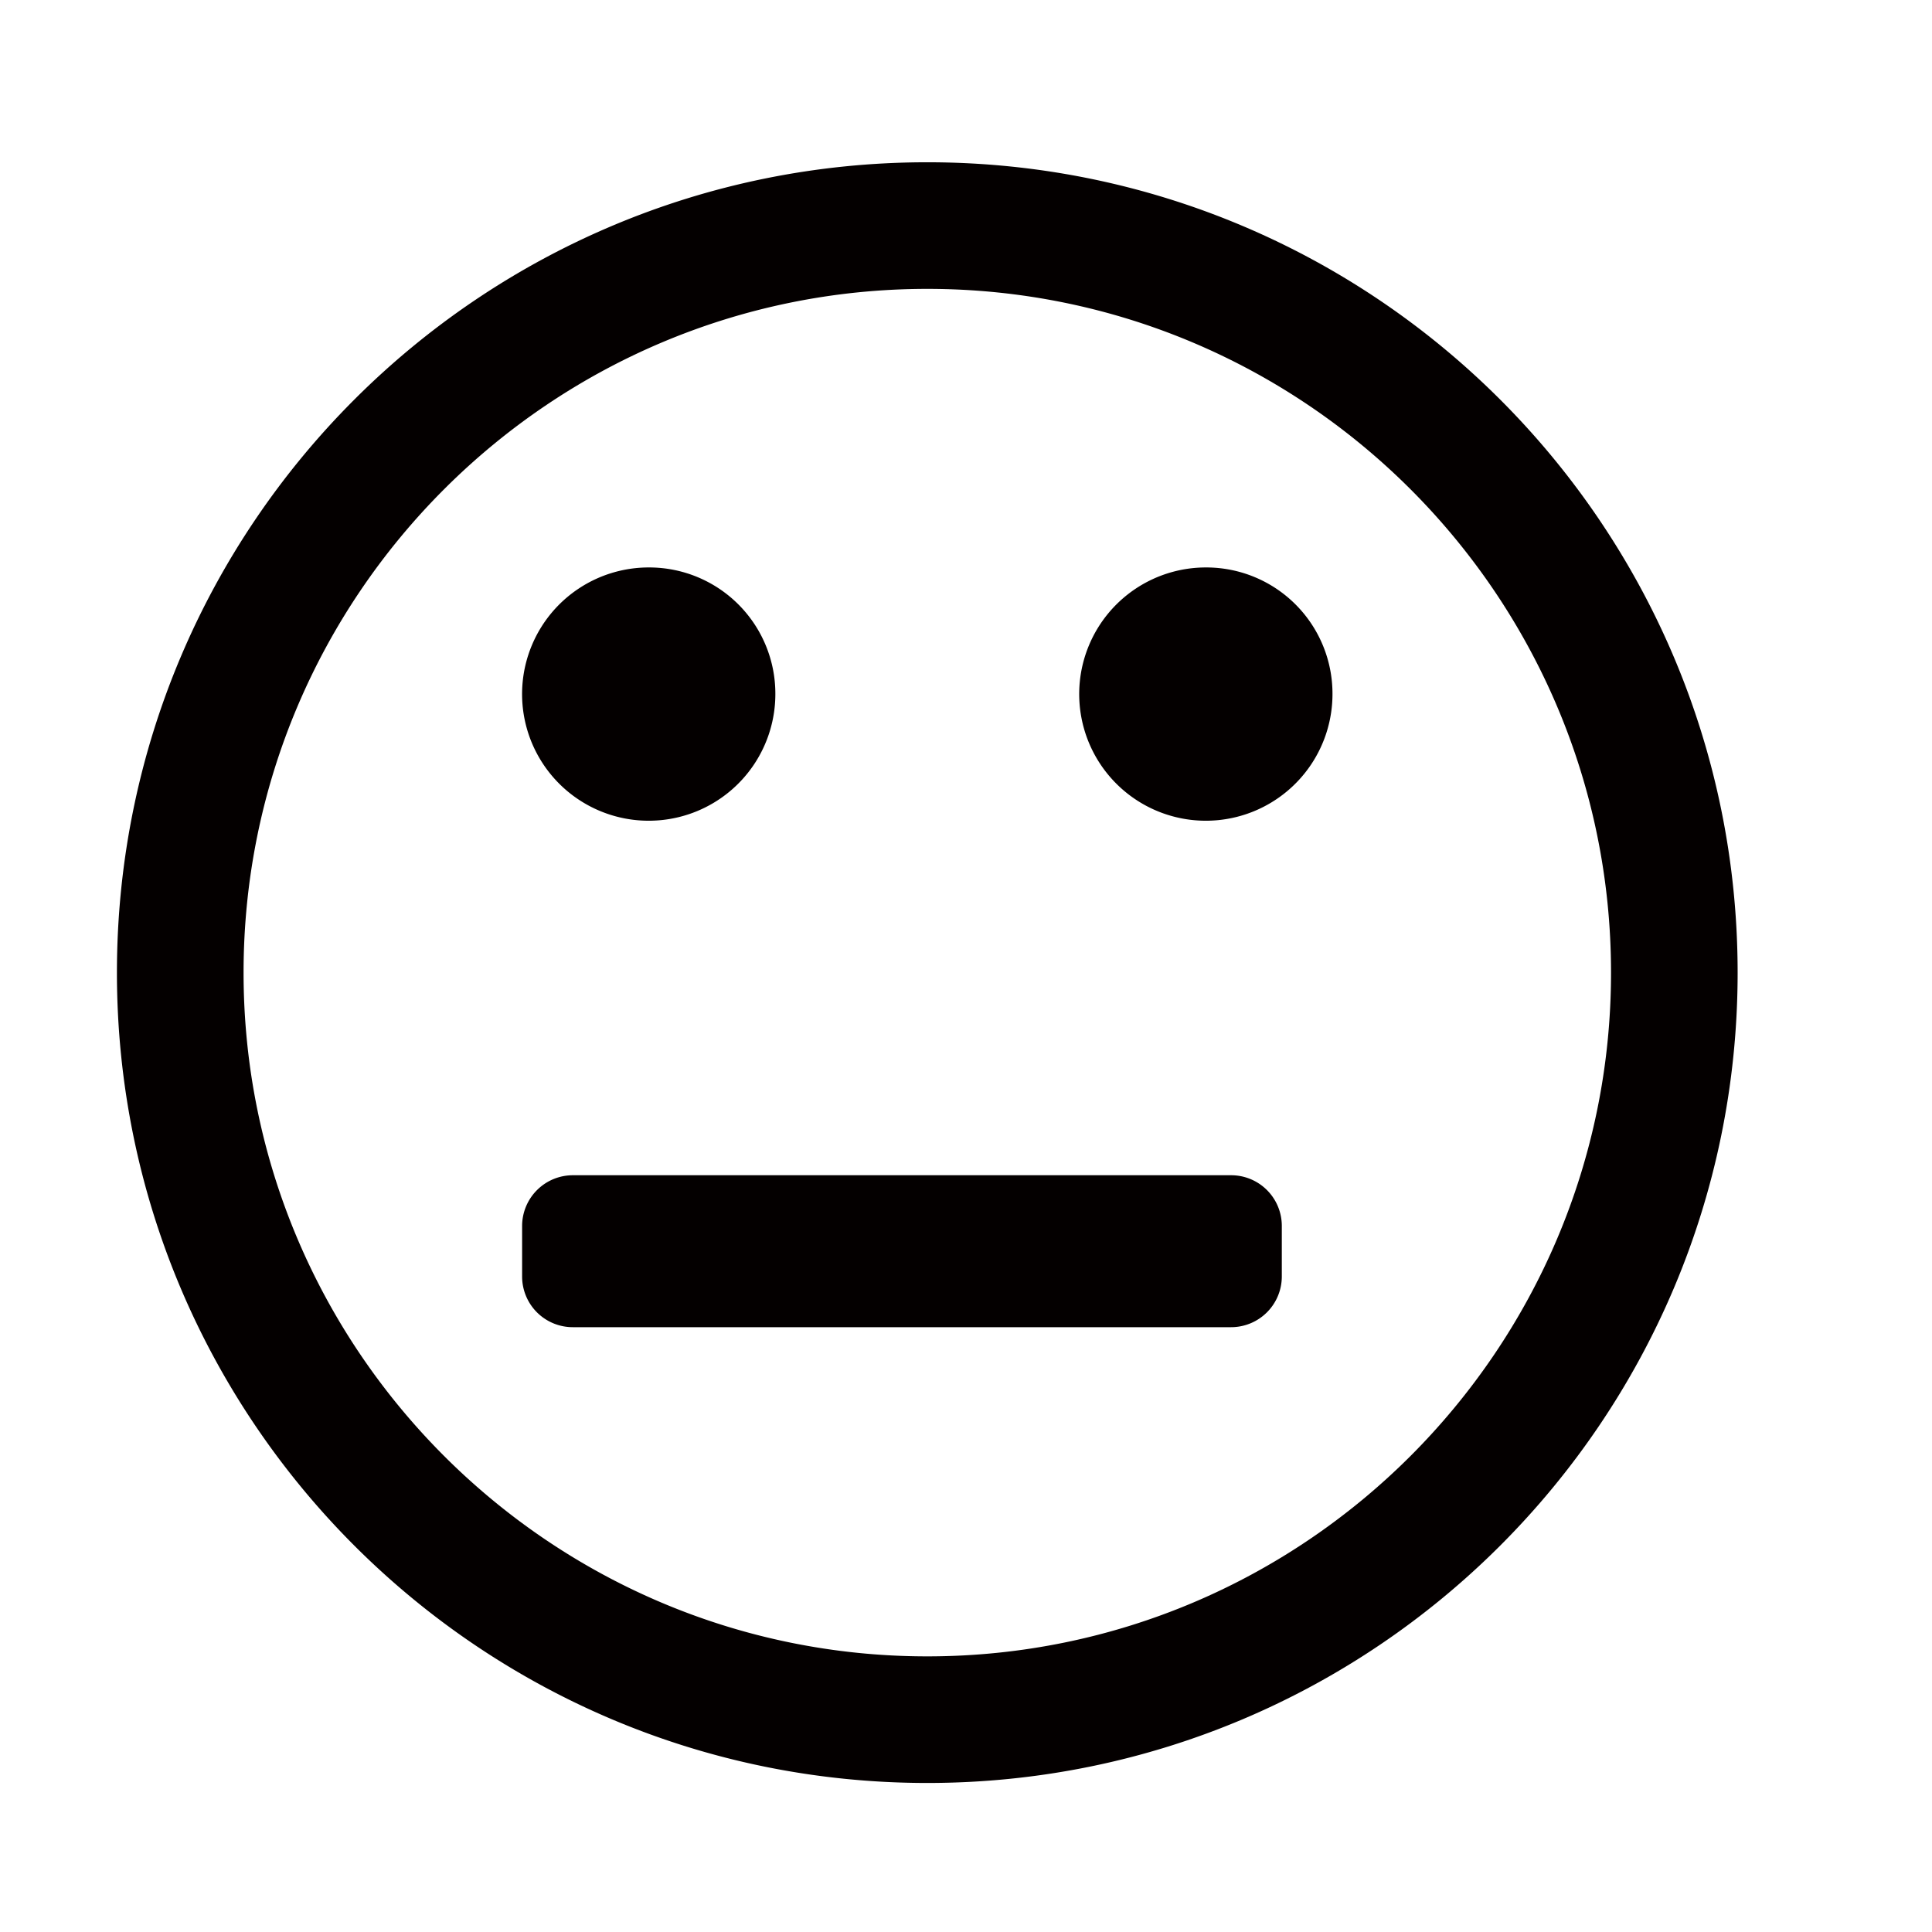 <svg id="レイヤー_2" data-name="レイヤー 2" xmlns="http://www.w3.org/2000/svg" viewBox="0 0 591.02 591.02"><defs><style>.cls-1{fill:#040000;}</style></defs><g id="Icon_Font" data-name="Icon/Font"><g id="SliceIcon"><g id="Icons"><path id="Icons_Nomal" data-name="Icons/Nomal" class="cls-1" d="M237.19,212.32a38.74,38.74,0,1,1-38.73-38.73A38.61,38.61,0,0,1,237.19,212.32Zm170.43,0a38.74,38.74,0,1,1-38.74-38.73A38.61,38.61,0,0,1,407.62,212.32Zm85.21,85.21c0-115.36-93.8-209.16-209.16-209.16S74.51,182.17,74.51,297.53,168.3,506.7,283.67,506.7,492.83,412.9,492.83,297.53Zm38.73,0c0,136.86-111,247.9-247.89,247.9s-247.9-111-247.9-247.9,111-247.89,247.9-247.89S531.56,160.68,531.56,297.53ZM159.72,375v15.52A15.5,15.5,0,0,0,175.33,406H376.51a15.52,15.52,0,0,0,15.61-15.48V375a15.5,15.5,0,0,0-15.61-15.48H175.33A15.53,15.53,0,0,0,159.72,375Z"/></g></g></g></svg>